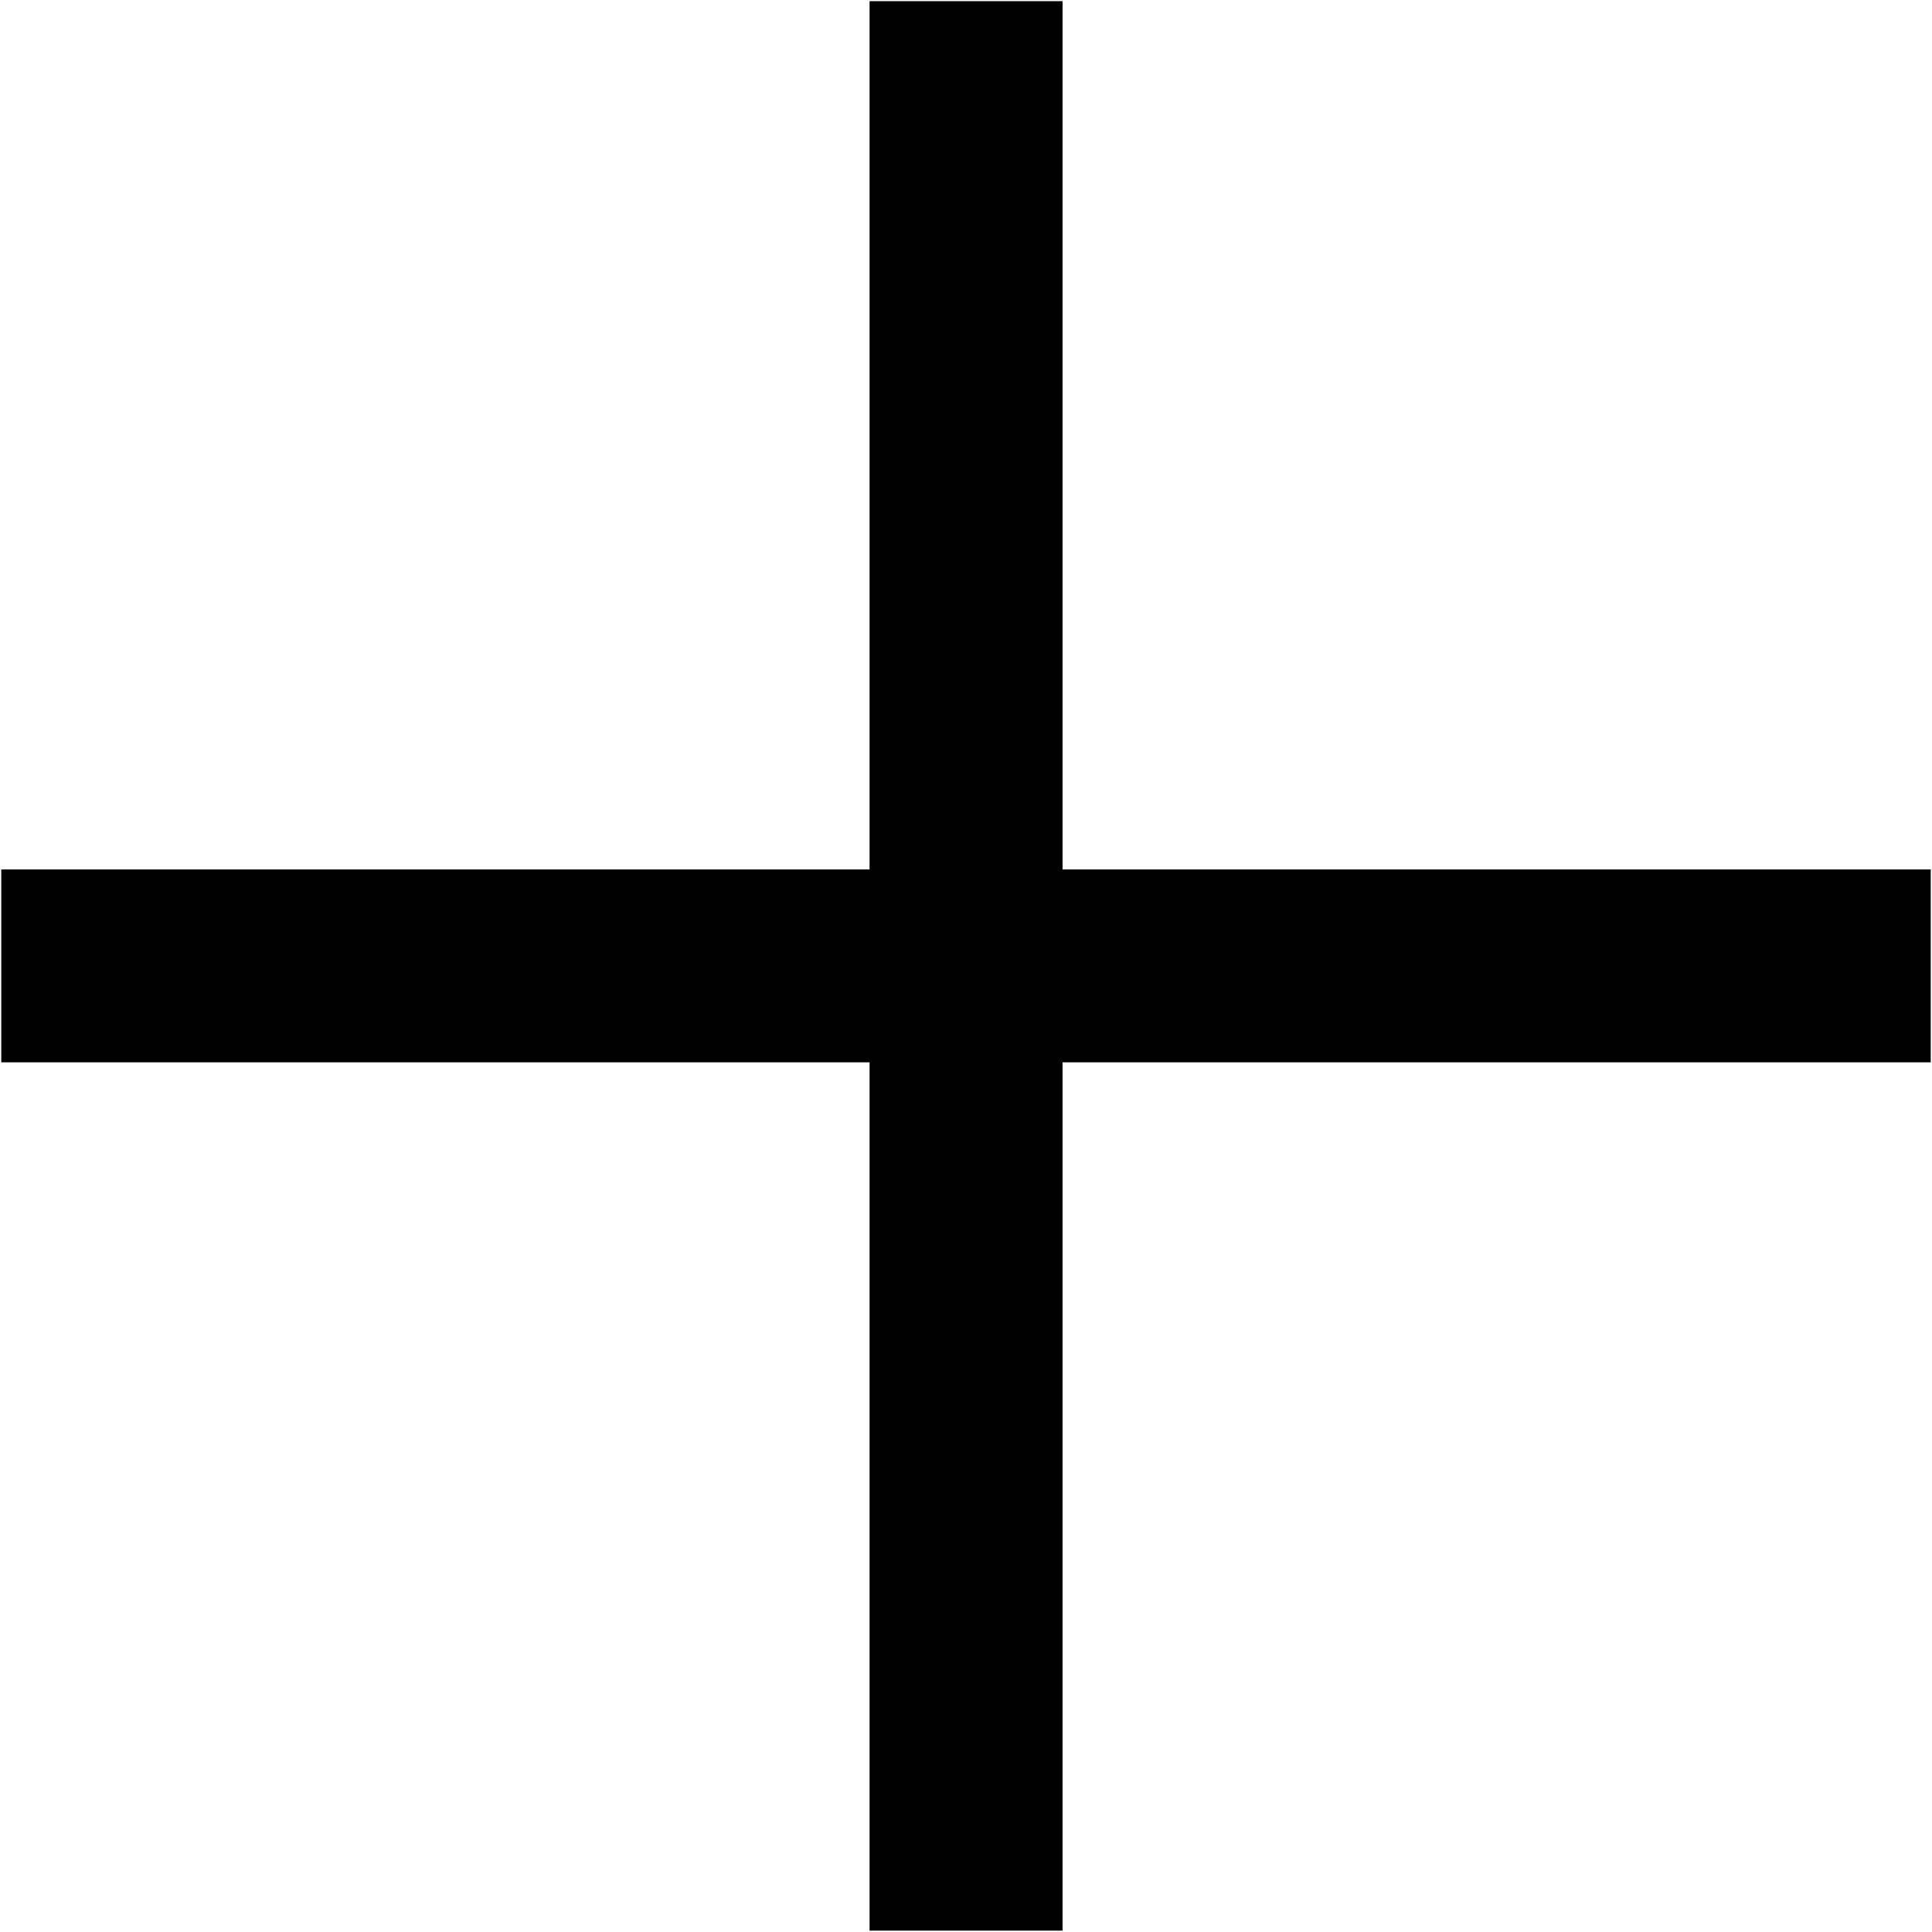 <svg xmlns="http://www.w3.org/2000/svg" width="16.688" height="16.688" viewBox="0 0 16.688 16.688">
  <g fill-rule="evenodd">
    <path d="M53.333,586.166v1.666H36.667v-1.666H53.333Z" transform="translate(-36.656 -578.656)"/>
    <path d="M44.167,578.666h1.667v16.666H44.167V578.666Z" transform="translate(-36.656 -578.656)"/>
  </g>
</svg>
